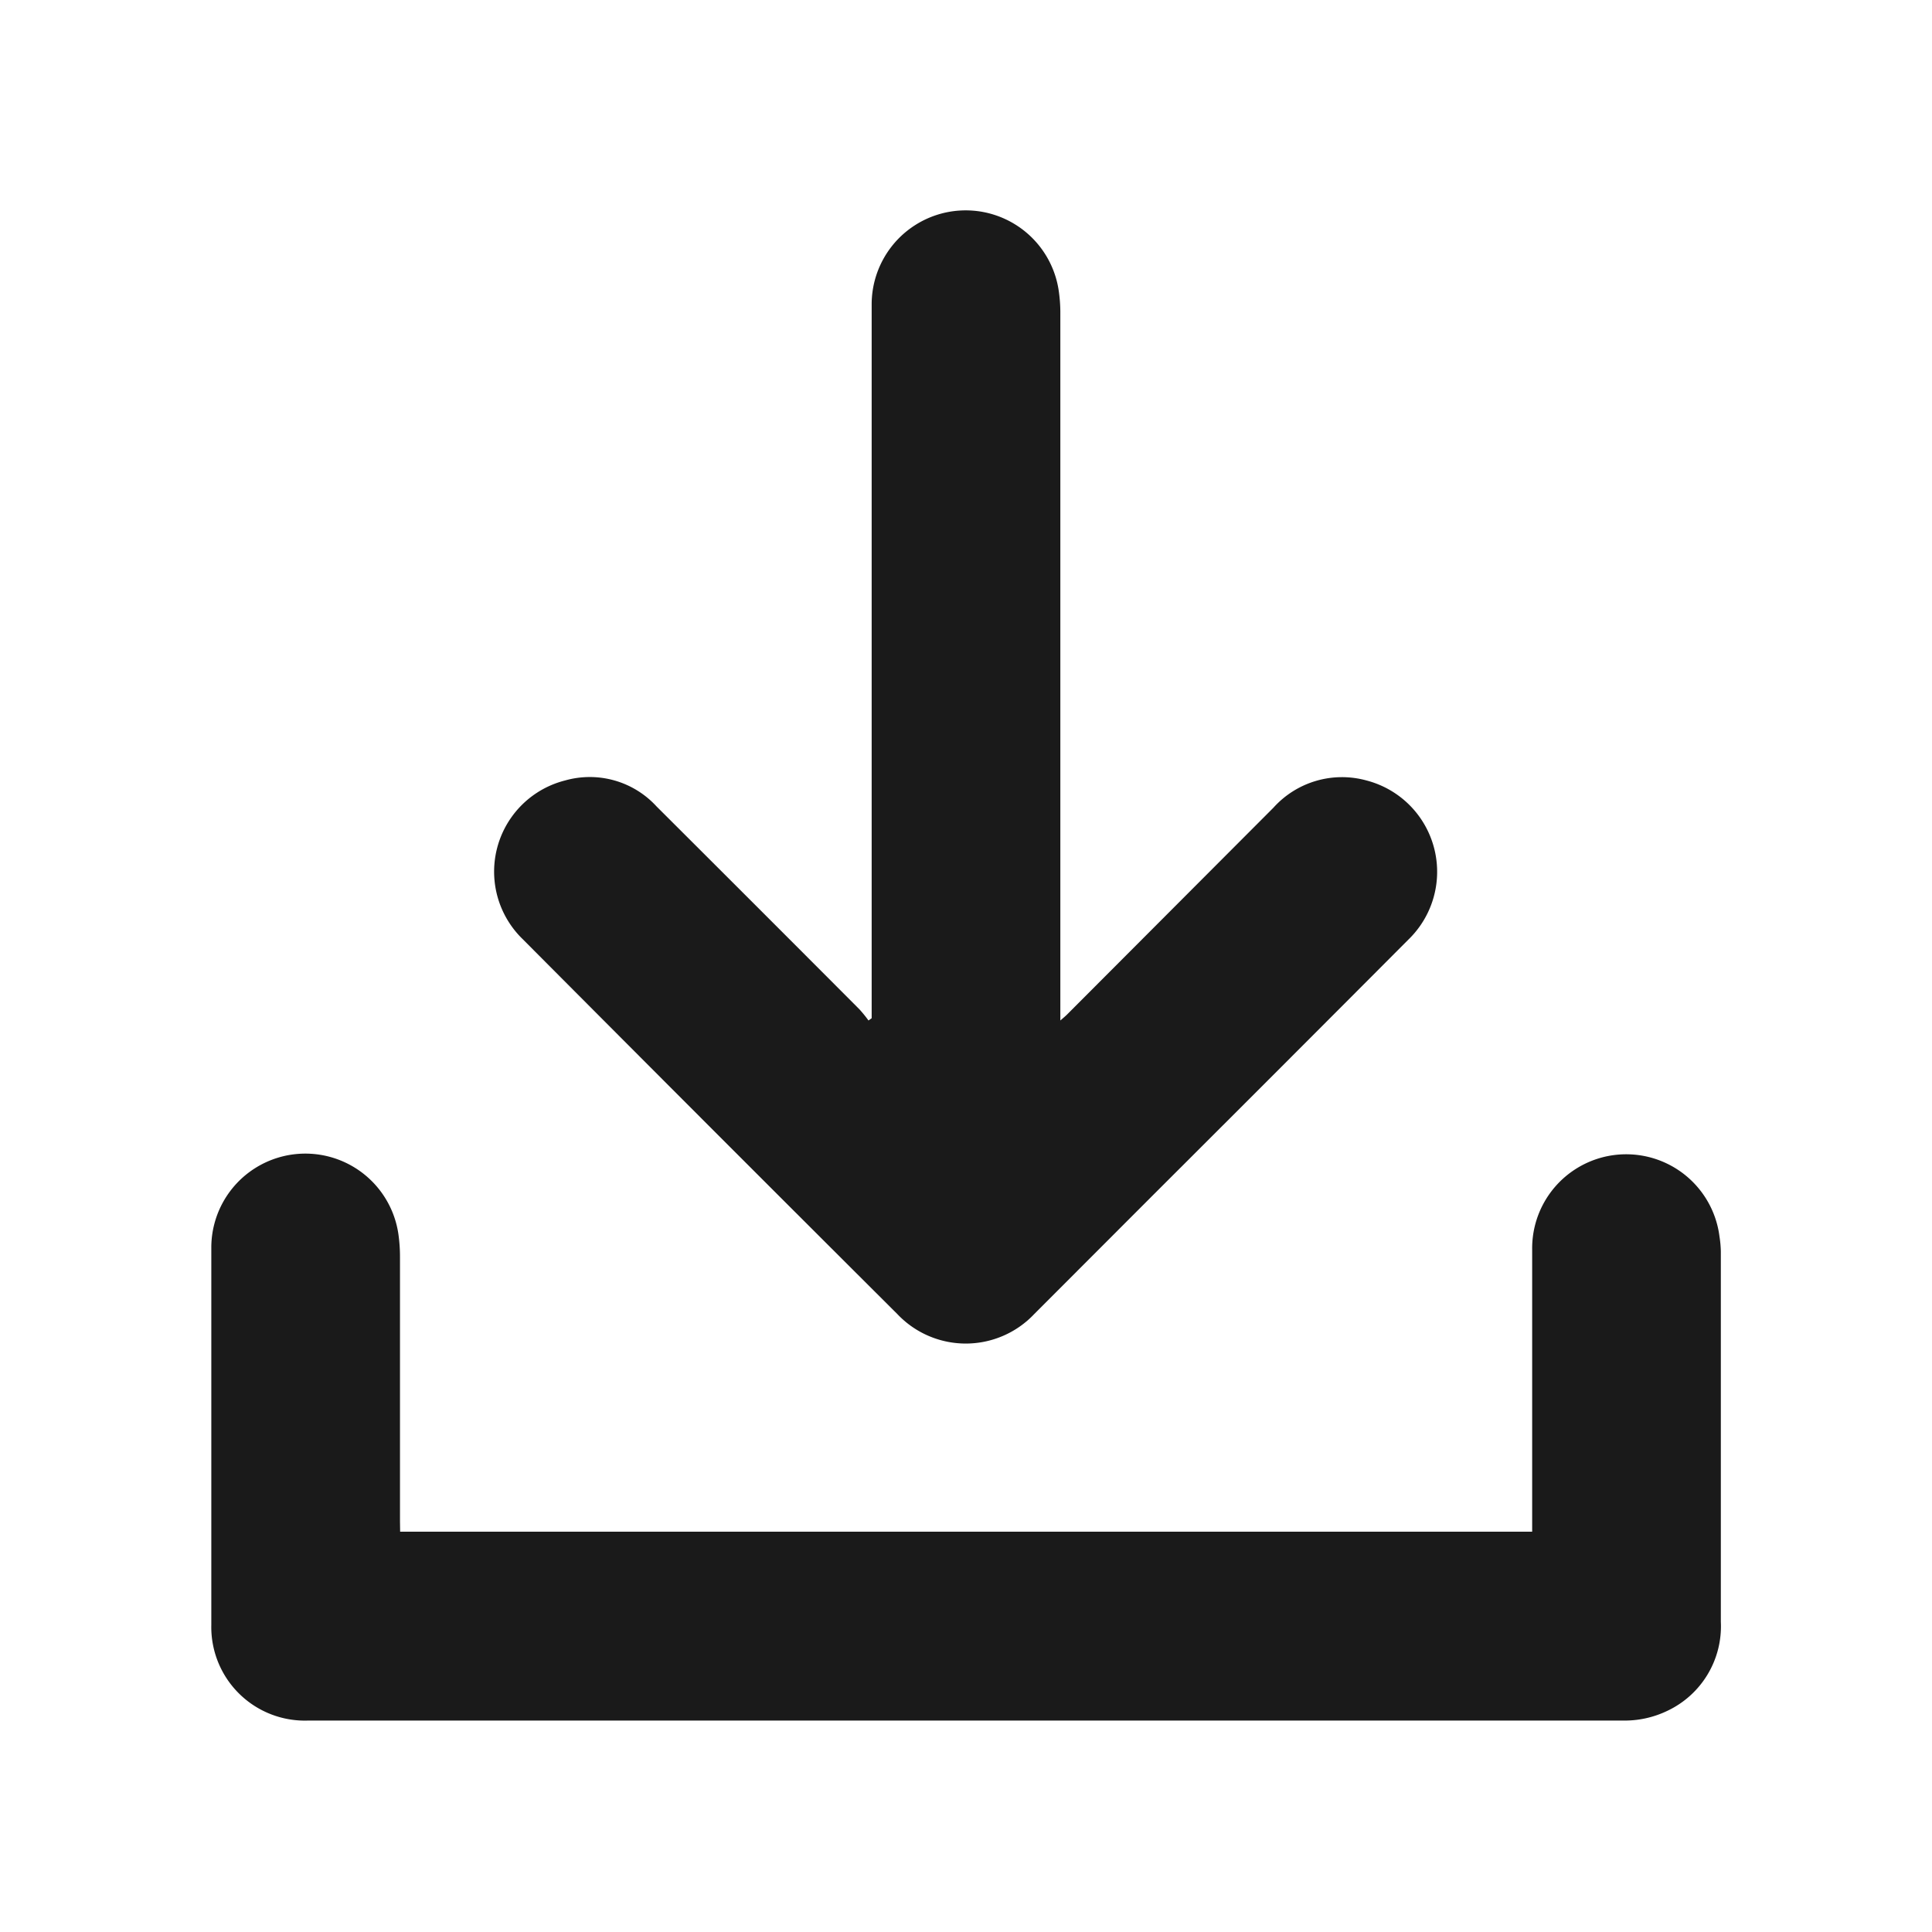 <svg id="Layer_1" data-name="Layer 1" xmlns="http://www.w3.org/2000/svg" viewBox="0 0 128 128"><defs><style>.cls-1{fill:#1a1a1a;}</style></defs><title>icons</title><path class="cls-1" d="M26.51,101.48h75v-.7q0-9,0-18a6.23,6.23,0,0,1,12.41-.86,7.3,7.3,0,0,1,.09,1q0,12.27,0,24.53a6.19,6.19,0,0,1-3.55,5.9,6.52,6.52,0,0,1-3,.64h-87A6.2,6.2,0,0,1,14,107.65q0-12.54,0-25.06A6.23,6.23,0,0,1,26.4,81.8a10.56,10.56,0,0,1,.1,1.49q0,8.74,0,17.5Z"/><path class="cls-1" d="M57.75,67.46V20.15a6.23,6.23,0,0,1,12.41-.77,10.18,10.18,0,0,1,.09,1.23v47c.22-.19.34-.29.45-.4L84.37,53.51a6.11,6.11,0,0,1,6.17-1.8,6.25,6.25,0,0,1,2.77,10.54q-8.43,8.46-16.88,16.89l-7.91,7.92a6.24,6.24,0,0,1-9.07,0Q47,74.65,34.65,62.24a6.23,6.23,0,0,1,2.78-10.53,6,6,0,0,1,6.07,1.72q6.74,6.72,13.44,13.44a8.79,8.79,0,0,1,.6.74Z"/></svg>